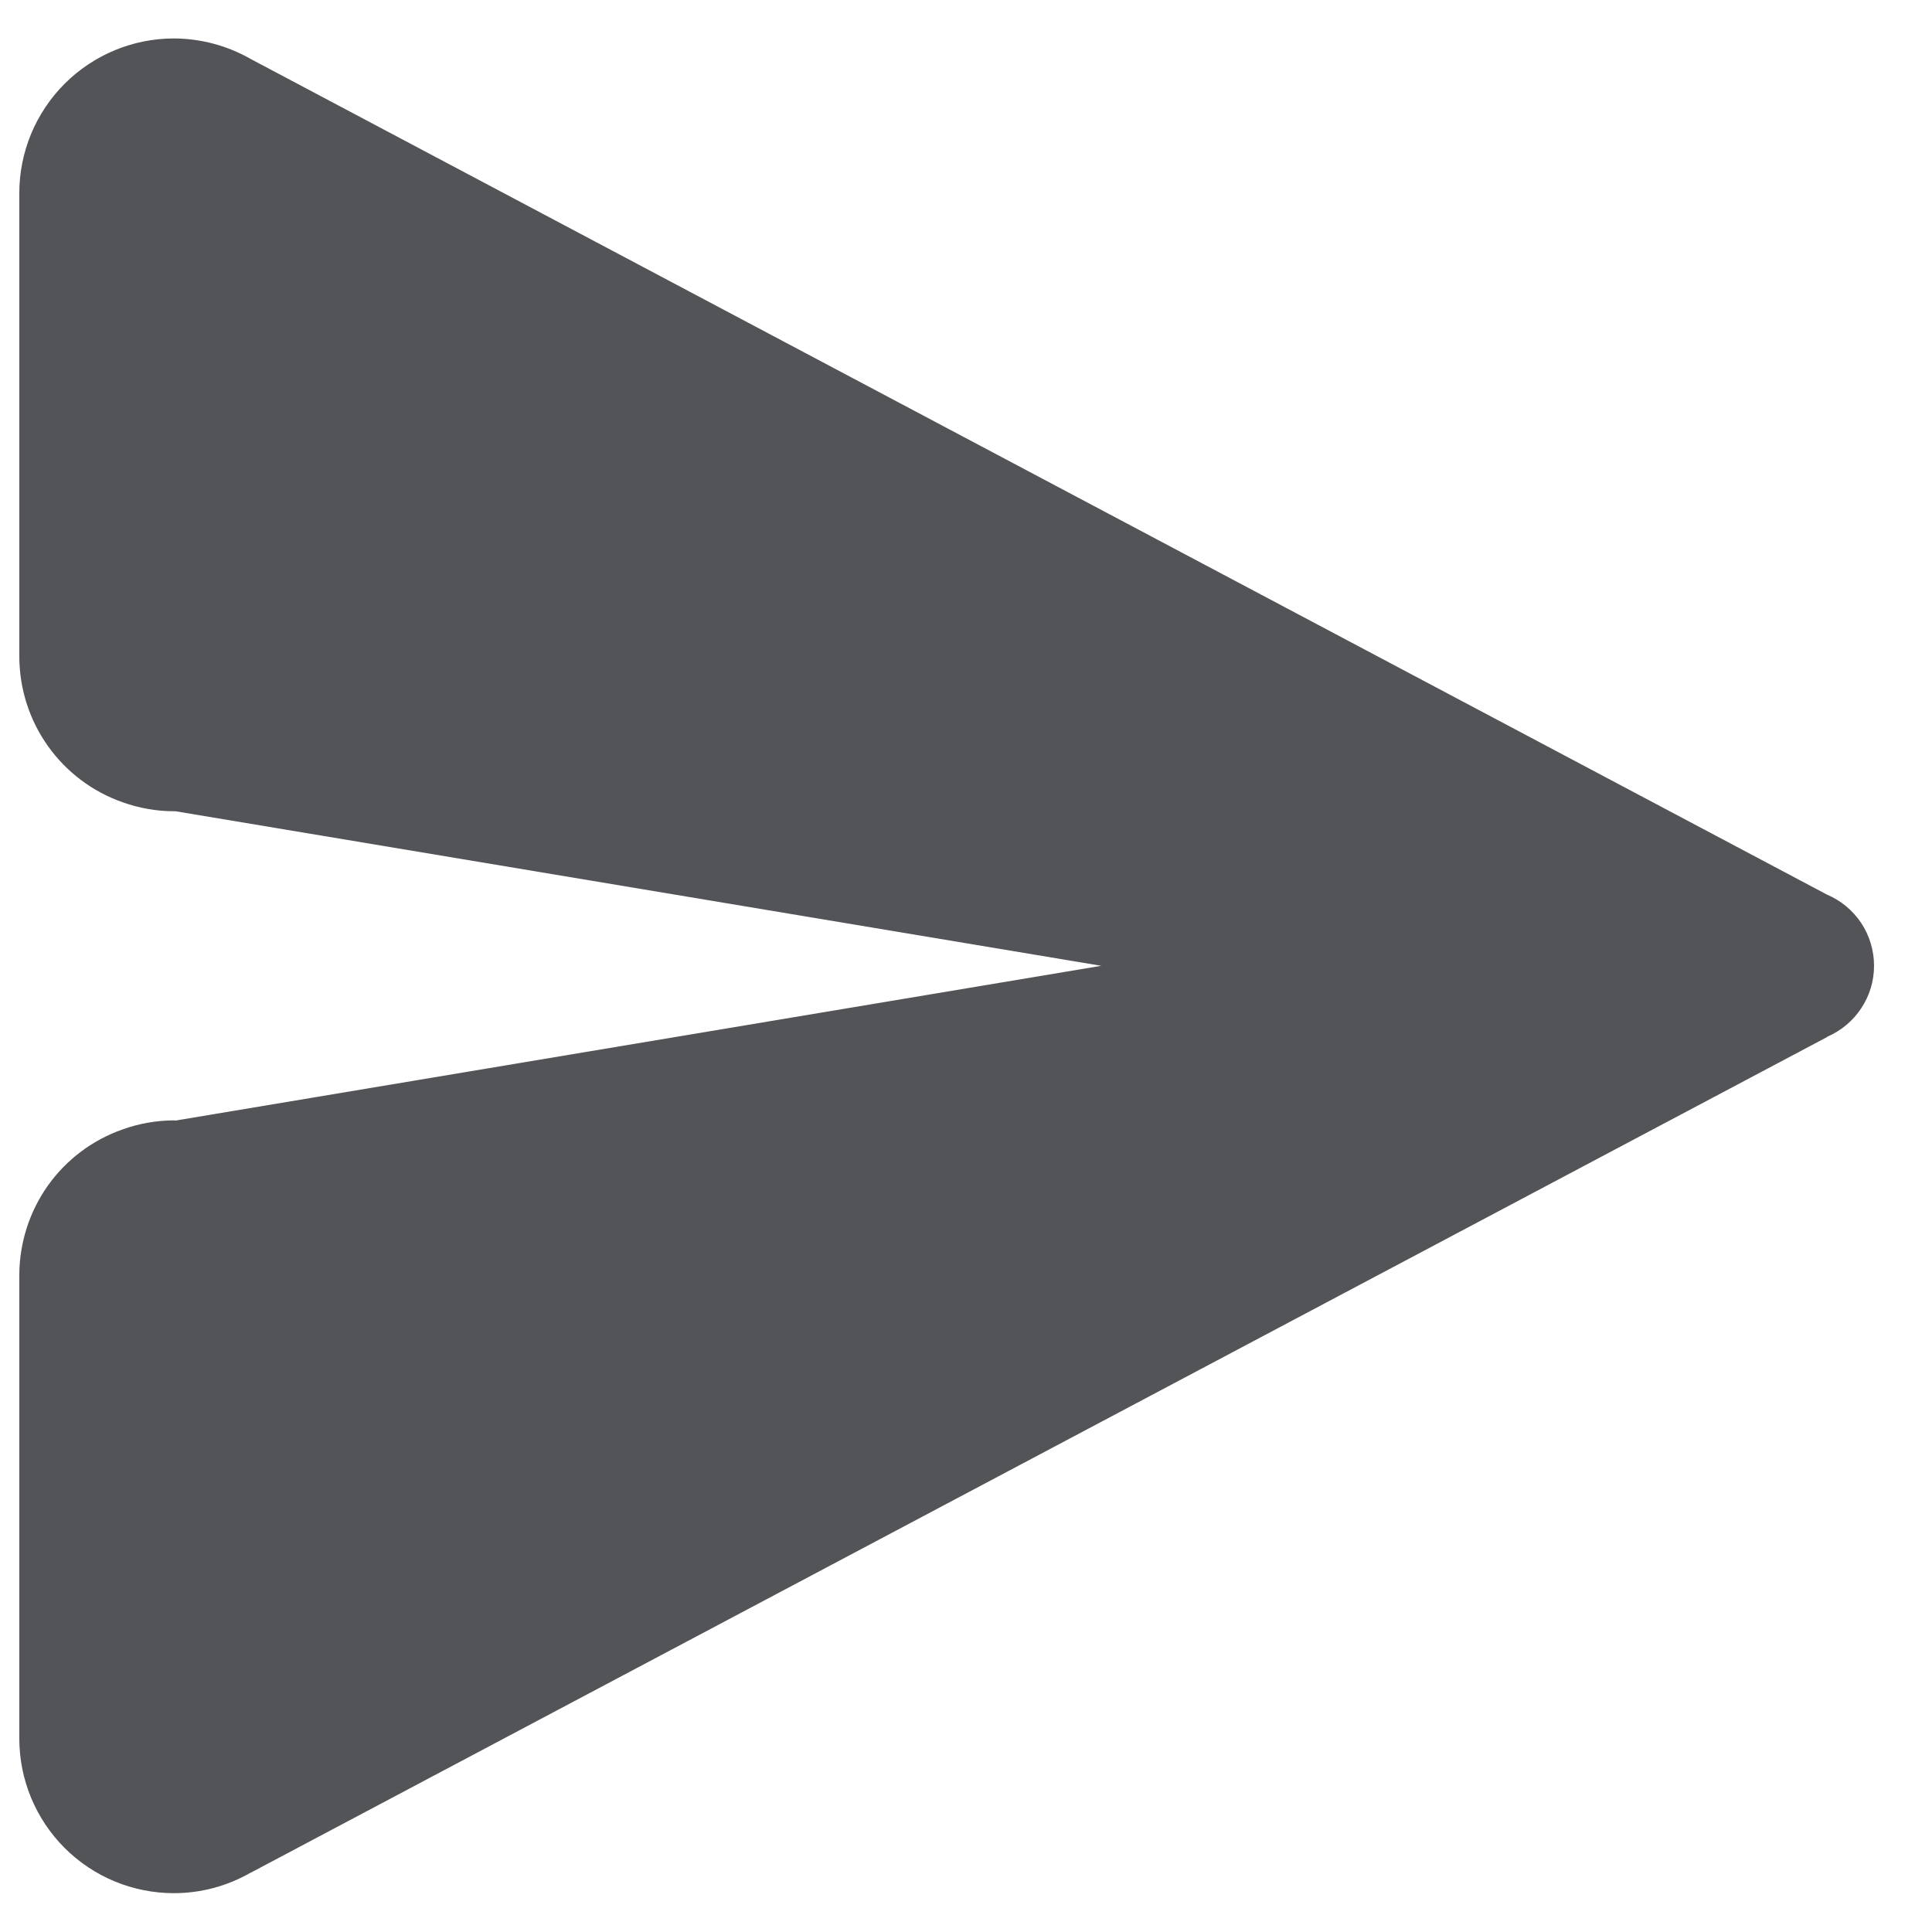 <svg width="20" height="20" viewBox="0 0 20 20" fill="none" xmlns="http://www.w3.org/2000/svg">
<path d="M1.8 0.398C1.376 0.398 0.969 0.567 0.669 0.867C0.369 1.167 0.2 1.574 0.2 1.998V6.798C0.201 7.13 0.304 7.453 0.496 7.723C0.688 7.993 0.959 8.197 1.272 8.306C1.442 8.366 1.62 8.398 1.8 8.398C1.806 8.398 1.812 8.398 1.817 8.398L11.4 9.998L1.817 11.6C1.812 11.599 1.806 11.599 1.8 11.598C1.62 11.599 1.441 11.63 1.271 11.691C0.958 11.8 0.687 12.004 0.495 12.274C0.304 12.544 0.201 12.867 0.2 13.198V17.998C0.2 18.423 0.369 18.83 0.669 19.13C0.969 19.43 1.376 19.598 1.8 19.598C2.079 19.598 2.352 19.525 2.594 19.386H2.596L18.913 10.736L18.914 10.733C19.058 10.671 19.181 10.569 19.267 10.438C19.354 10.308 19.4 10.155 19.4 9.998C19.4 9.841 19.354 9.687 19.268 9.556C19.181 9.425 19.057 9.322 18.913 9.261L2.596 0.611C2.353 0.472 2.079 0.399 1.8 0.398Z" fill="#535457"/>
</svg>
